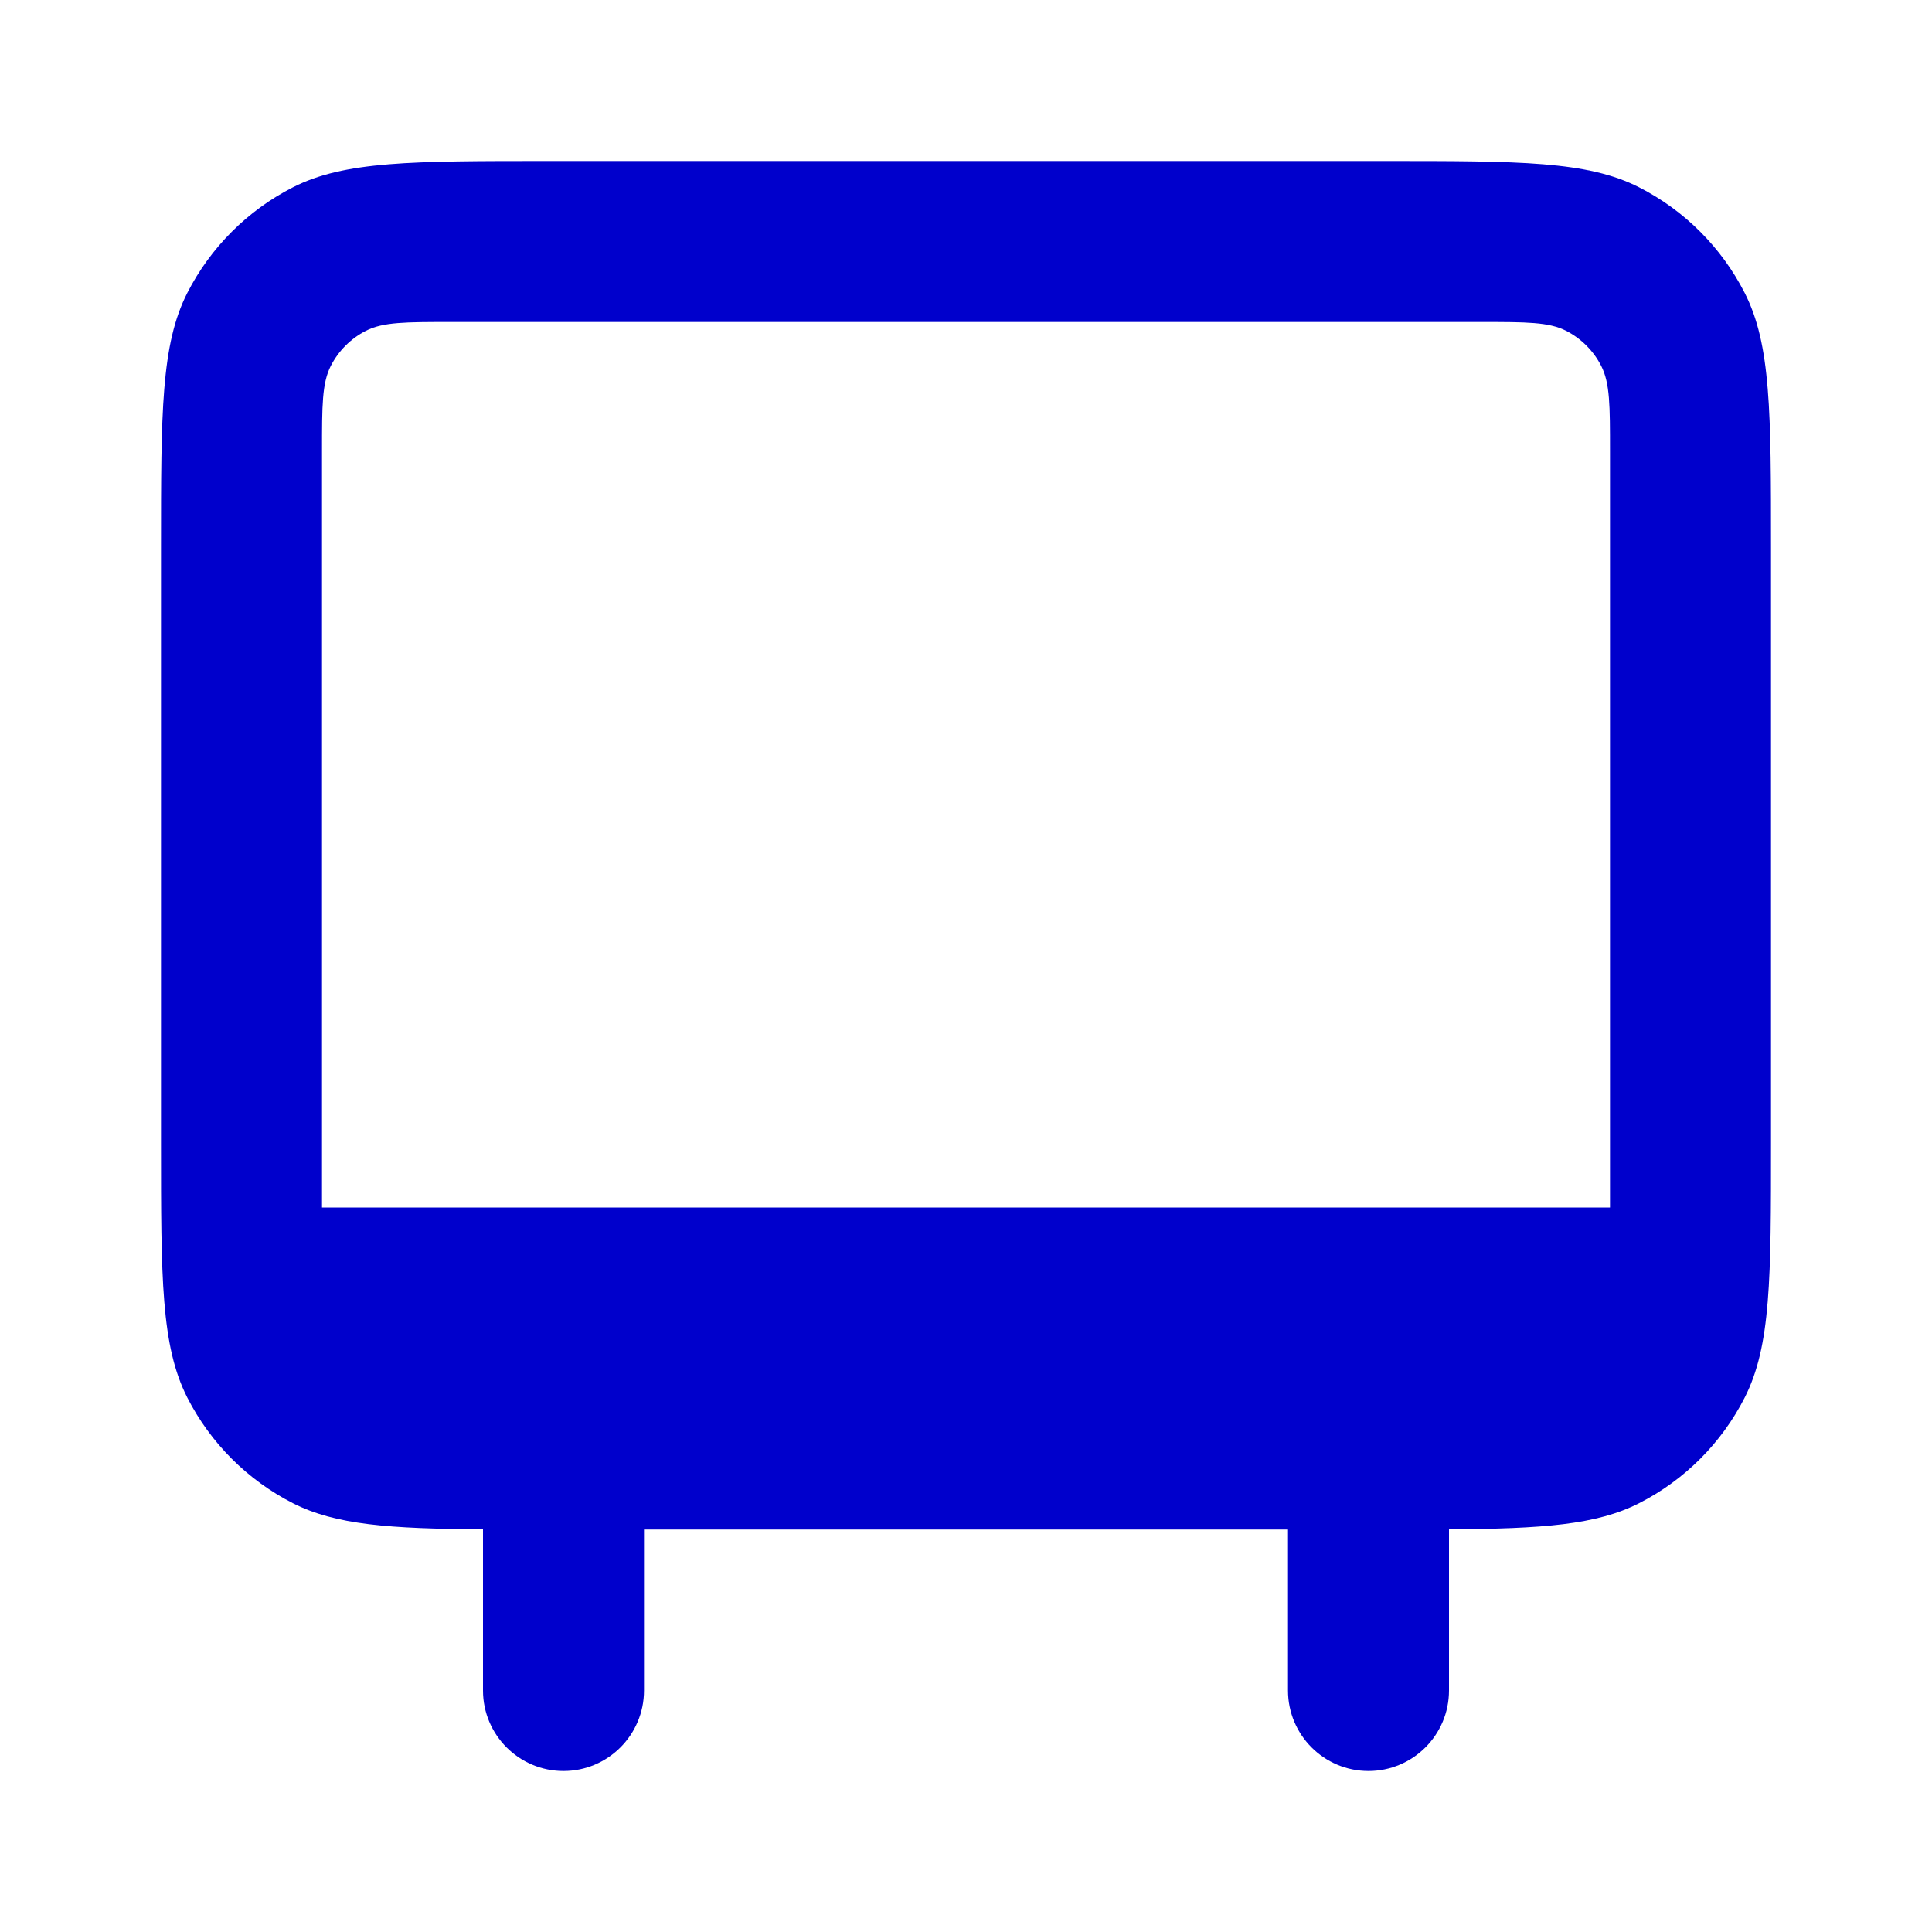 <svg width="24" height="24" viewBox="0 0 24 24" fill="none" xmlns="http://www.w3.org/2000/svg">
<path fill-rule="evenodd" clip-rule="evenodd" d="M2 6.8C2 5.12 2 4.28 2.327 3.638C2.615 3.074 3.074 2.615 3.638 2.327C4.28 2 5.12 2 6.8 2H17.2C18.88 2 19.72 2 20.362 2.327C20.927 2.615 21.385 3.074 21.673 3.638C22 4.28 22 5.12 22 6.8V14.2C22 15.88 22 16.72 21.673 17.362C21.385 17.927 20.927 18.385 20.362 18.673C19.831 18.943 19.165 18.99 18 18.998V21C18 21.552 17.552 22 17 22C16.448 22 16 21.552 16 21V19H8V21C8 21.552 7.552 22 7 22C6.448 22 6 21.552 6 21V18.998C4.835 18.99 4.169 18.943 3.638 18.673C3.074 18.385 2.615 17.927 2.327 17.362C2 16.72 2 15.88 2 14.2V6.8ZM4 5.6C4 5.04 4 4.76 4.109 4.546C4.205 4.358 4.358 4.205 4.546 4.109C4.76 4 5.04 4 5.6 4H18.4C18.96 4 19.24 4 19.454 4.109C19.642 4.205 19.795 4.358 19.891 4.546C20 4.76 20 5.04 20 5.6V15H4V5.6Z" fill="#0000CC"/>
</svg>
